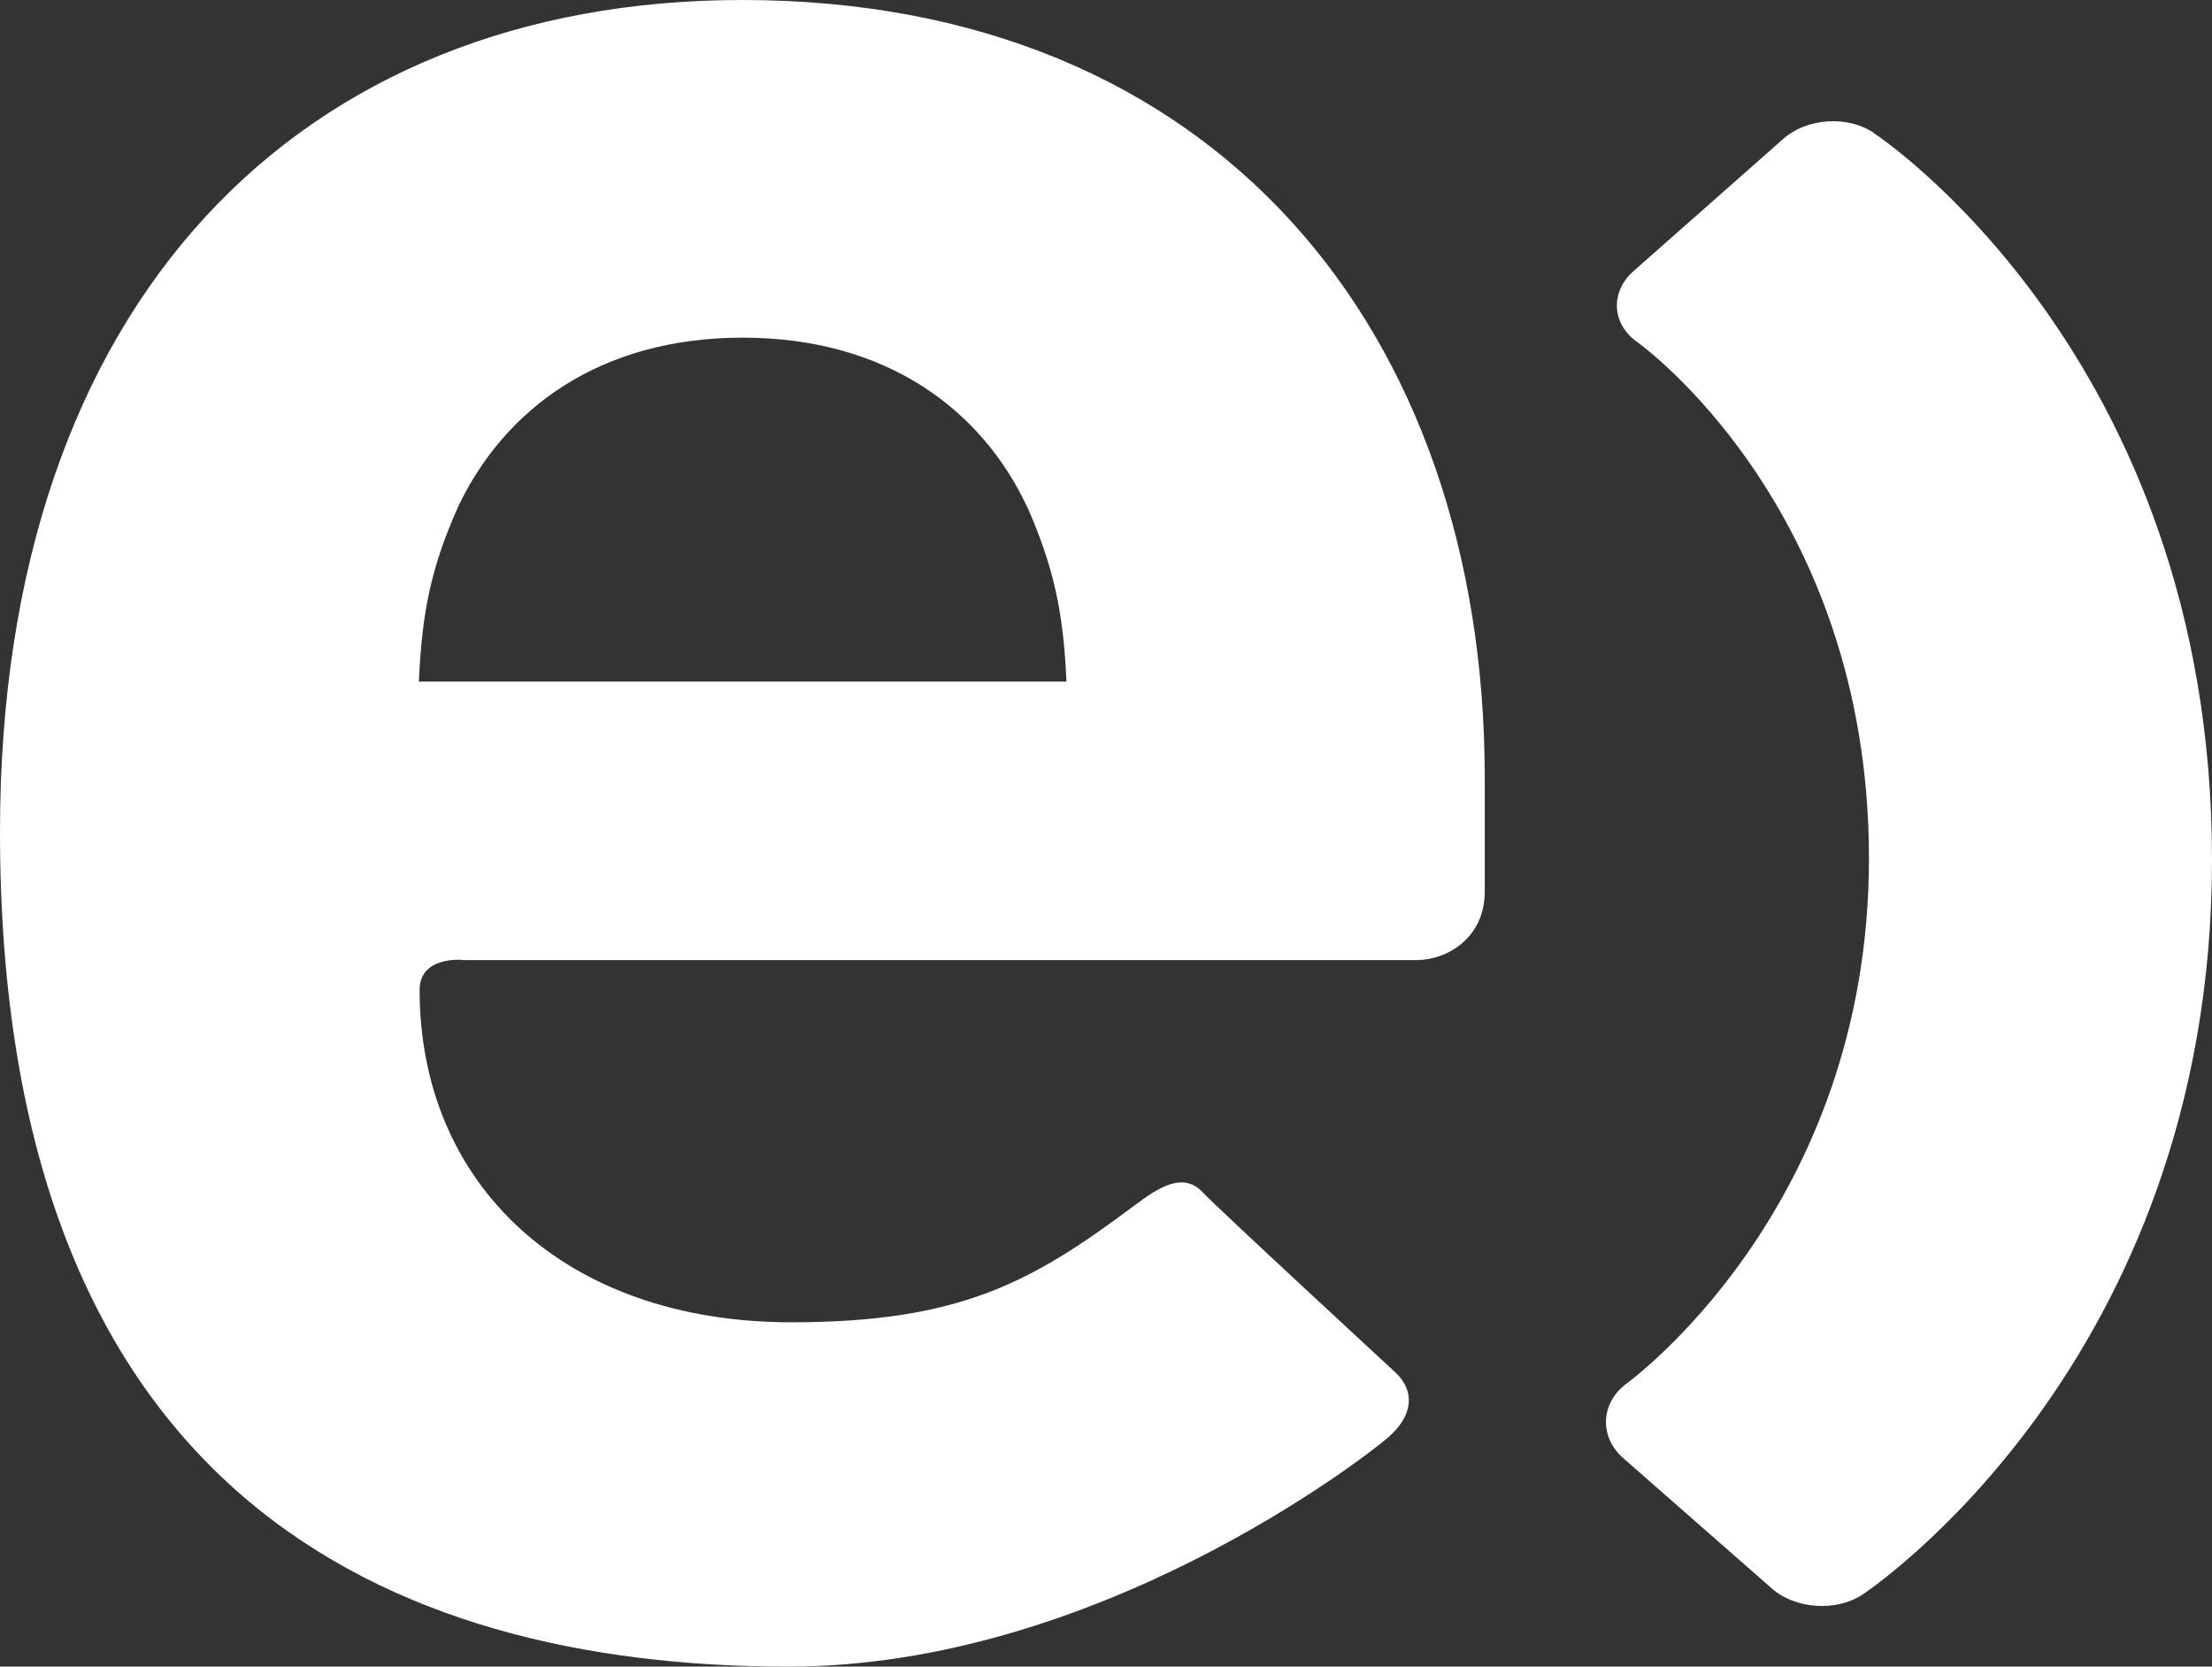 <svg width="73" height="55" viewBox="0 0 73 55" fill="none" xmlns="http://www.w3.org/2000/svg">
<rect x="0" y="0" width="73" height="55" fill="#333333" stroke="none"/>
<path d="M61.833 4.38C60.963 3.8 59.626 3.899 58.858 4.577L53.902 8.953C53.128 9.645 53.192 10.7 54.036 11.292C54.036 11.292 61.679 16.699 61.679 28.327C61.679 39.955 53.633 45.694 53.633 45.694C52.814 46.342 52.789 47.428 53.563 48.114L58.475 52.422C59.242 53.1 60.592 53.199 61.462 52.625C61.462 52.625 73 45.059 73 28.37C73 11.681 61.839 4.392 61.839 4.392" fill="white"/>
<path d="M15.253 31.678C15.253 31.678 13.848 31.546 13.848 32.67C13.848 39.079 18.627 43.637 26.115 43.637C31.684 43.637 34.061 42.312 37.429 39.789C38.213 39.199 39.041 38.653 39.687 39.343C40.126 39.82 46.034 45.276 46.034 45.276C46.774 45.966 46.573 46.795 45.776 47.467C44.992 48.132 36.162 55 26.015 55C12.731 55 0 49.218 0 27.447C0 9.906 9.934 0 24.497 0C40.151 0 49 10.936 49 25.689V29.424C49 30.943 47.764 31.684 46.749 31.684H15.253V31.678ZM33.892 16.718C32.393 13.522 29.257 11.143 24.509 11.143C19.762 11.143 16.639 13.522 15.121 16.718C14.249 18.677 13.929 20.127 13.823 22.494H35.196C35.09 20.127 34.757 18.683 33.898 16.718" fill="white"/>
</svg>
